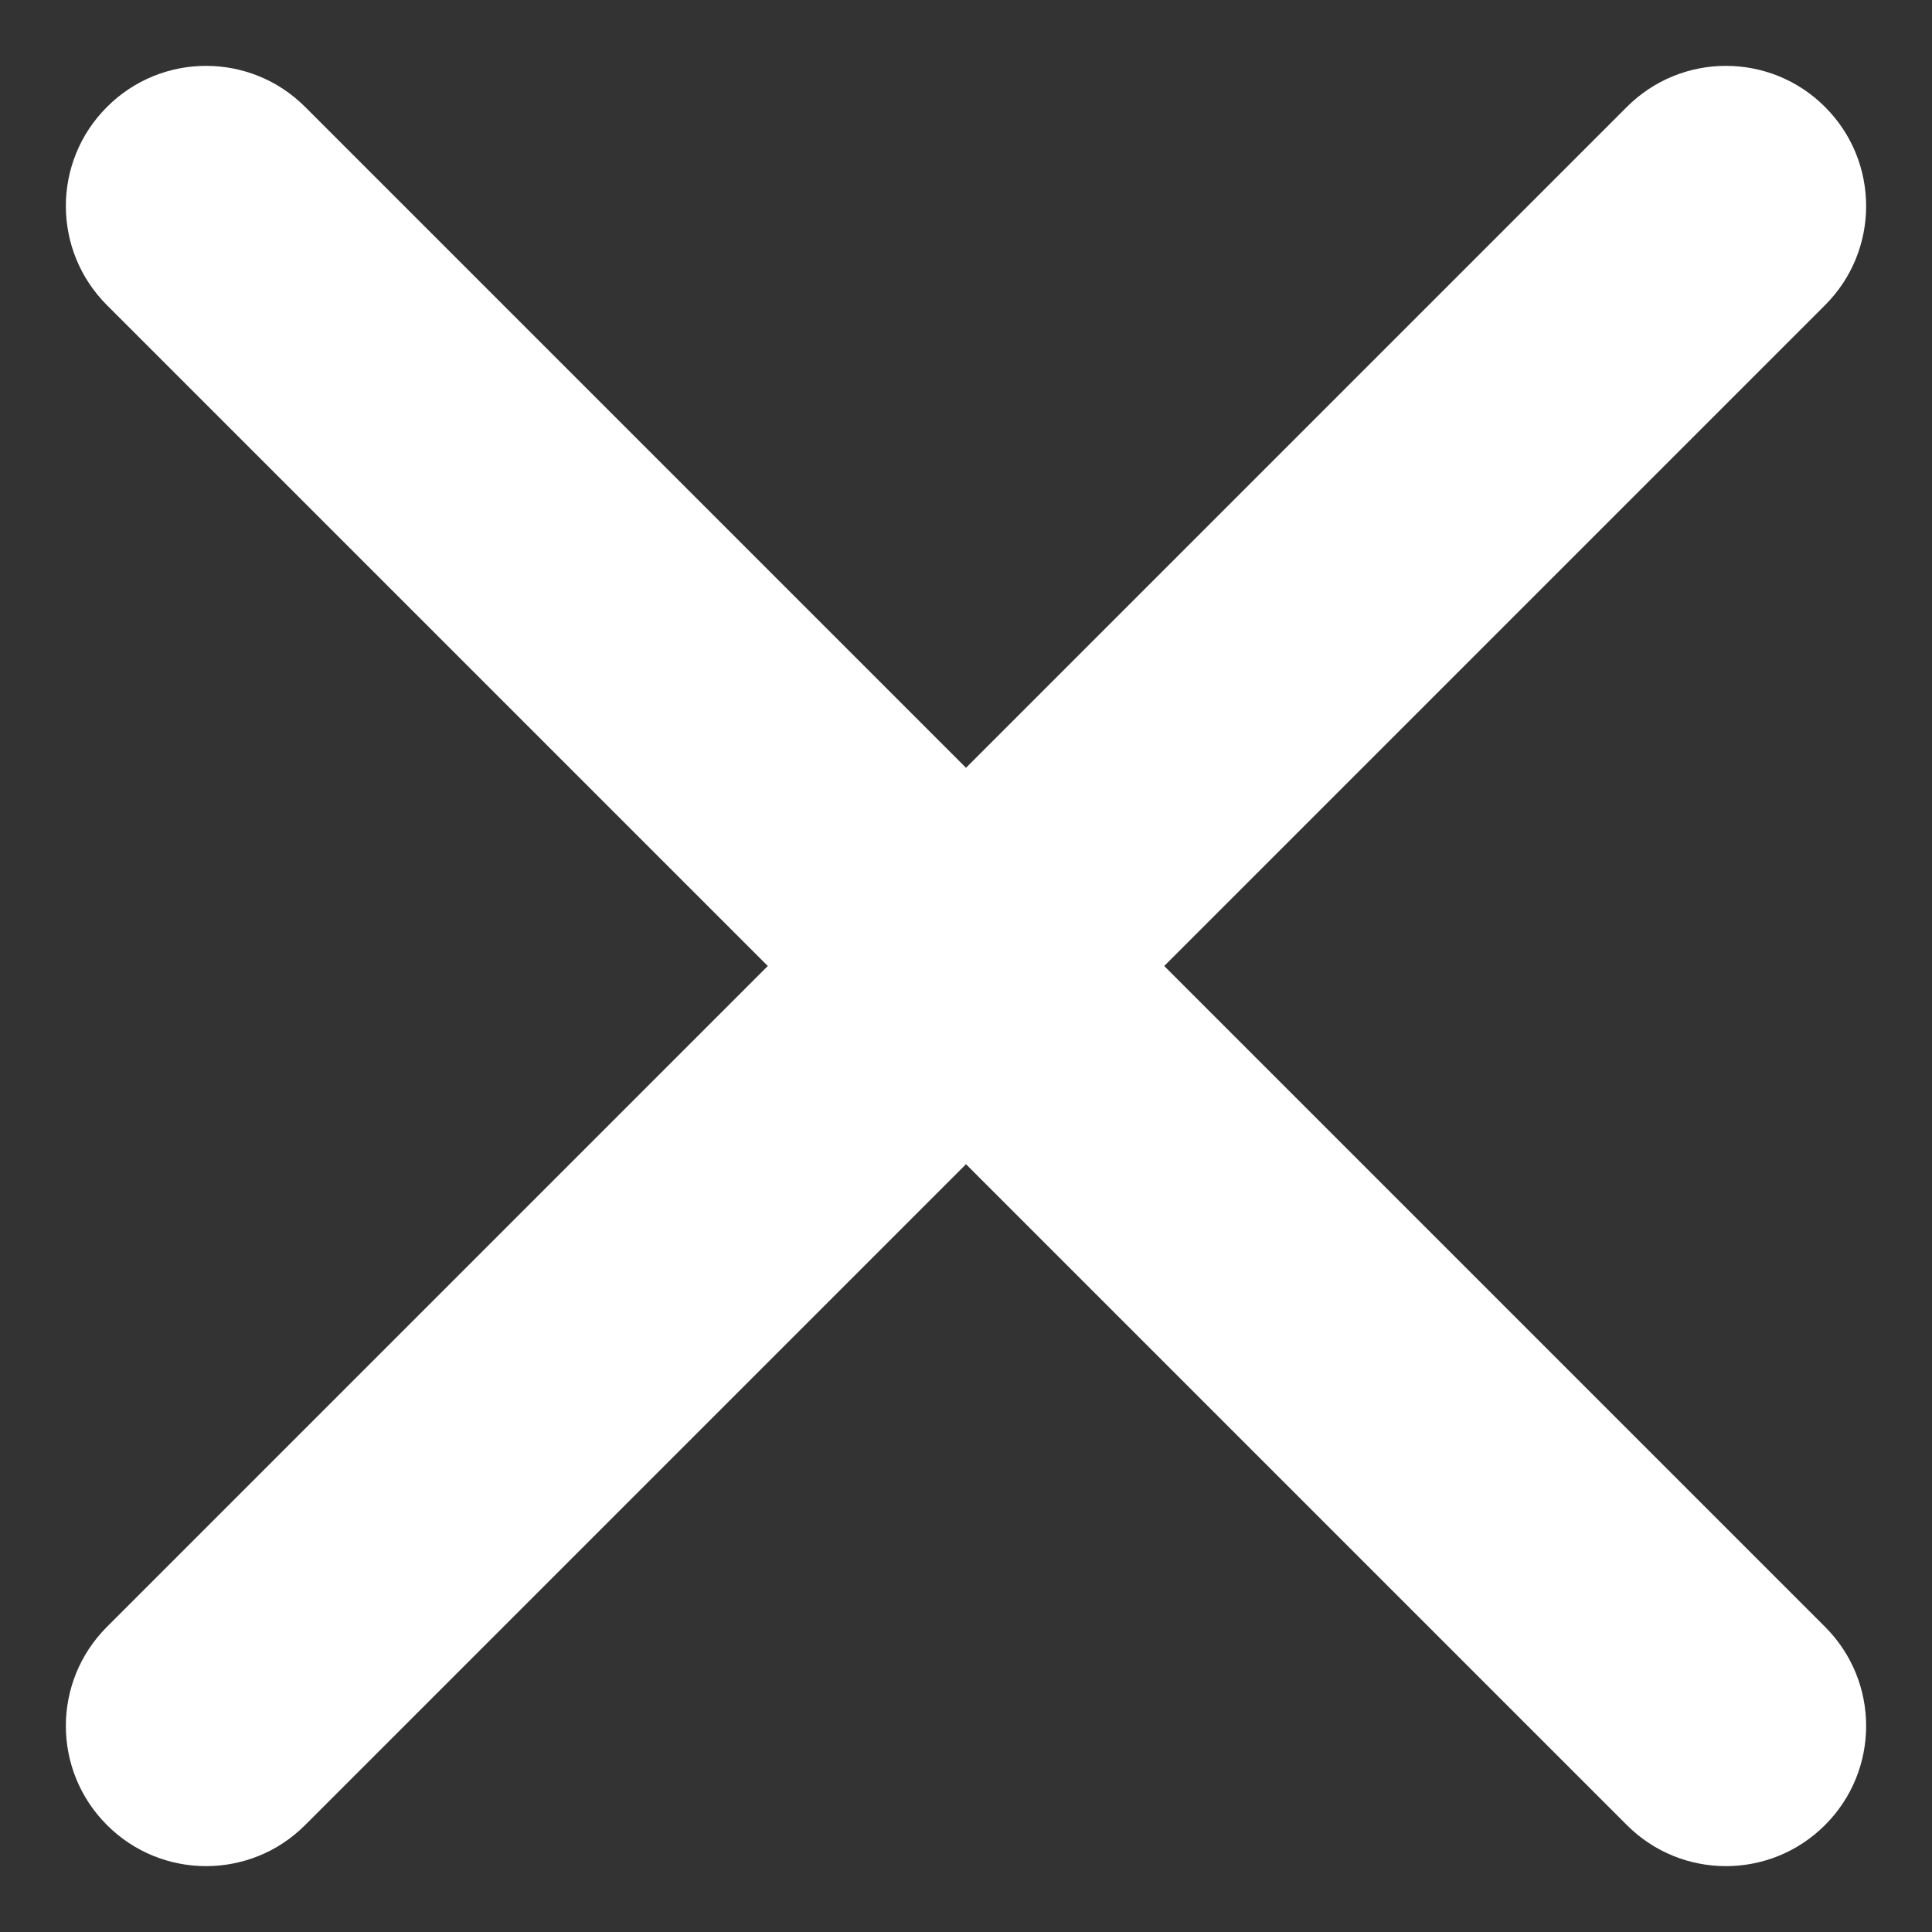 <svg xmlns="http://www.w3.org/2000/svg" width="22" height="22" viewBox="0 0 22 22">
  <rect x="0" y="0" width="22" height="22" fill="#333333" stroke="none"/>
  <path fill="#FFFFFF" fill-rule="evenodd" d="M11,8.743 L3.475,1.218 C2.852,0.594 1.841,0.594 1.218,1.218 C0.594,1.841 0.594,2.852 1.218,3.475 L1.218,3.475 L8.743,11 L1.218,18.525 C0.594,19.148 0.594,20.159 1.218,20.782 L1.218,20.782 C1.841,21.406 2.852,21.406 3.475,20.782 L11,13.257 L18.525,20.782 C19.148,21.406 20.159,21.406 20.782,20.782 L20.782,20.782 C21.406,20.159 21.406,19.148 20.782,18.525 L13.257,11 L20.782,3.475 C21.406,2.852 21.406,1.841 20.782,1.218 C20.159,0.594 19.148,0.594 18.525,1.218 L11,8.743 Z"/>
</svg>
